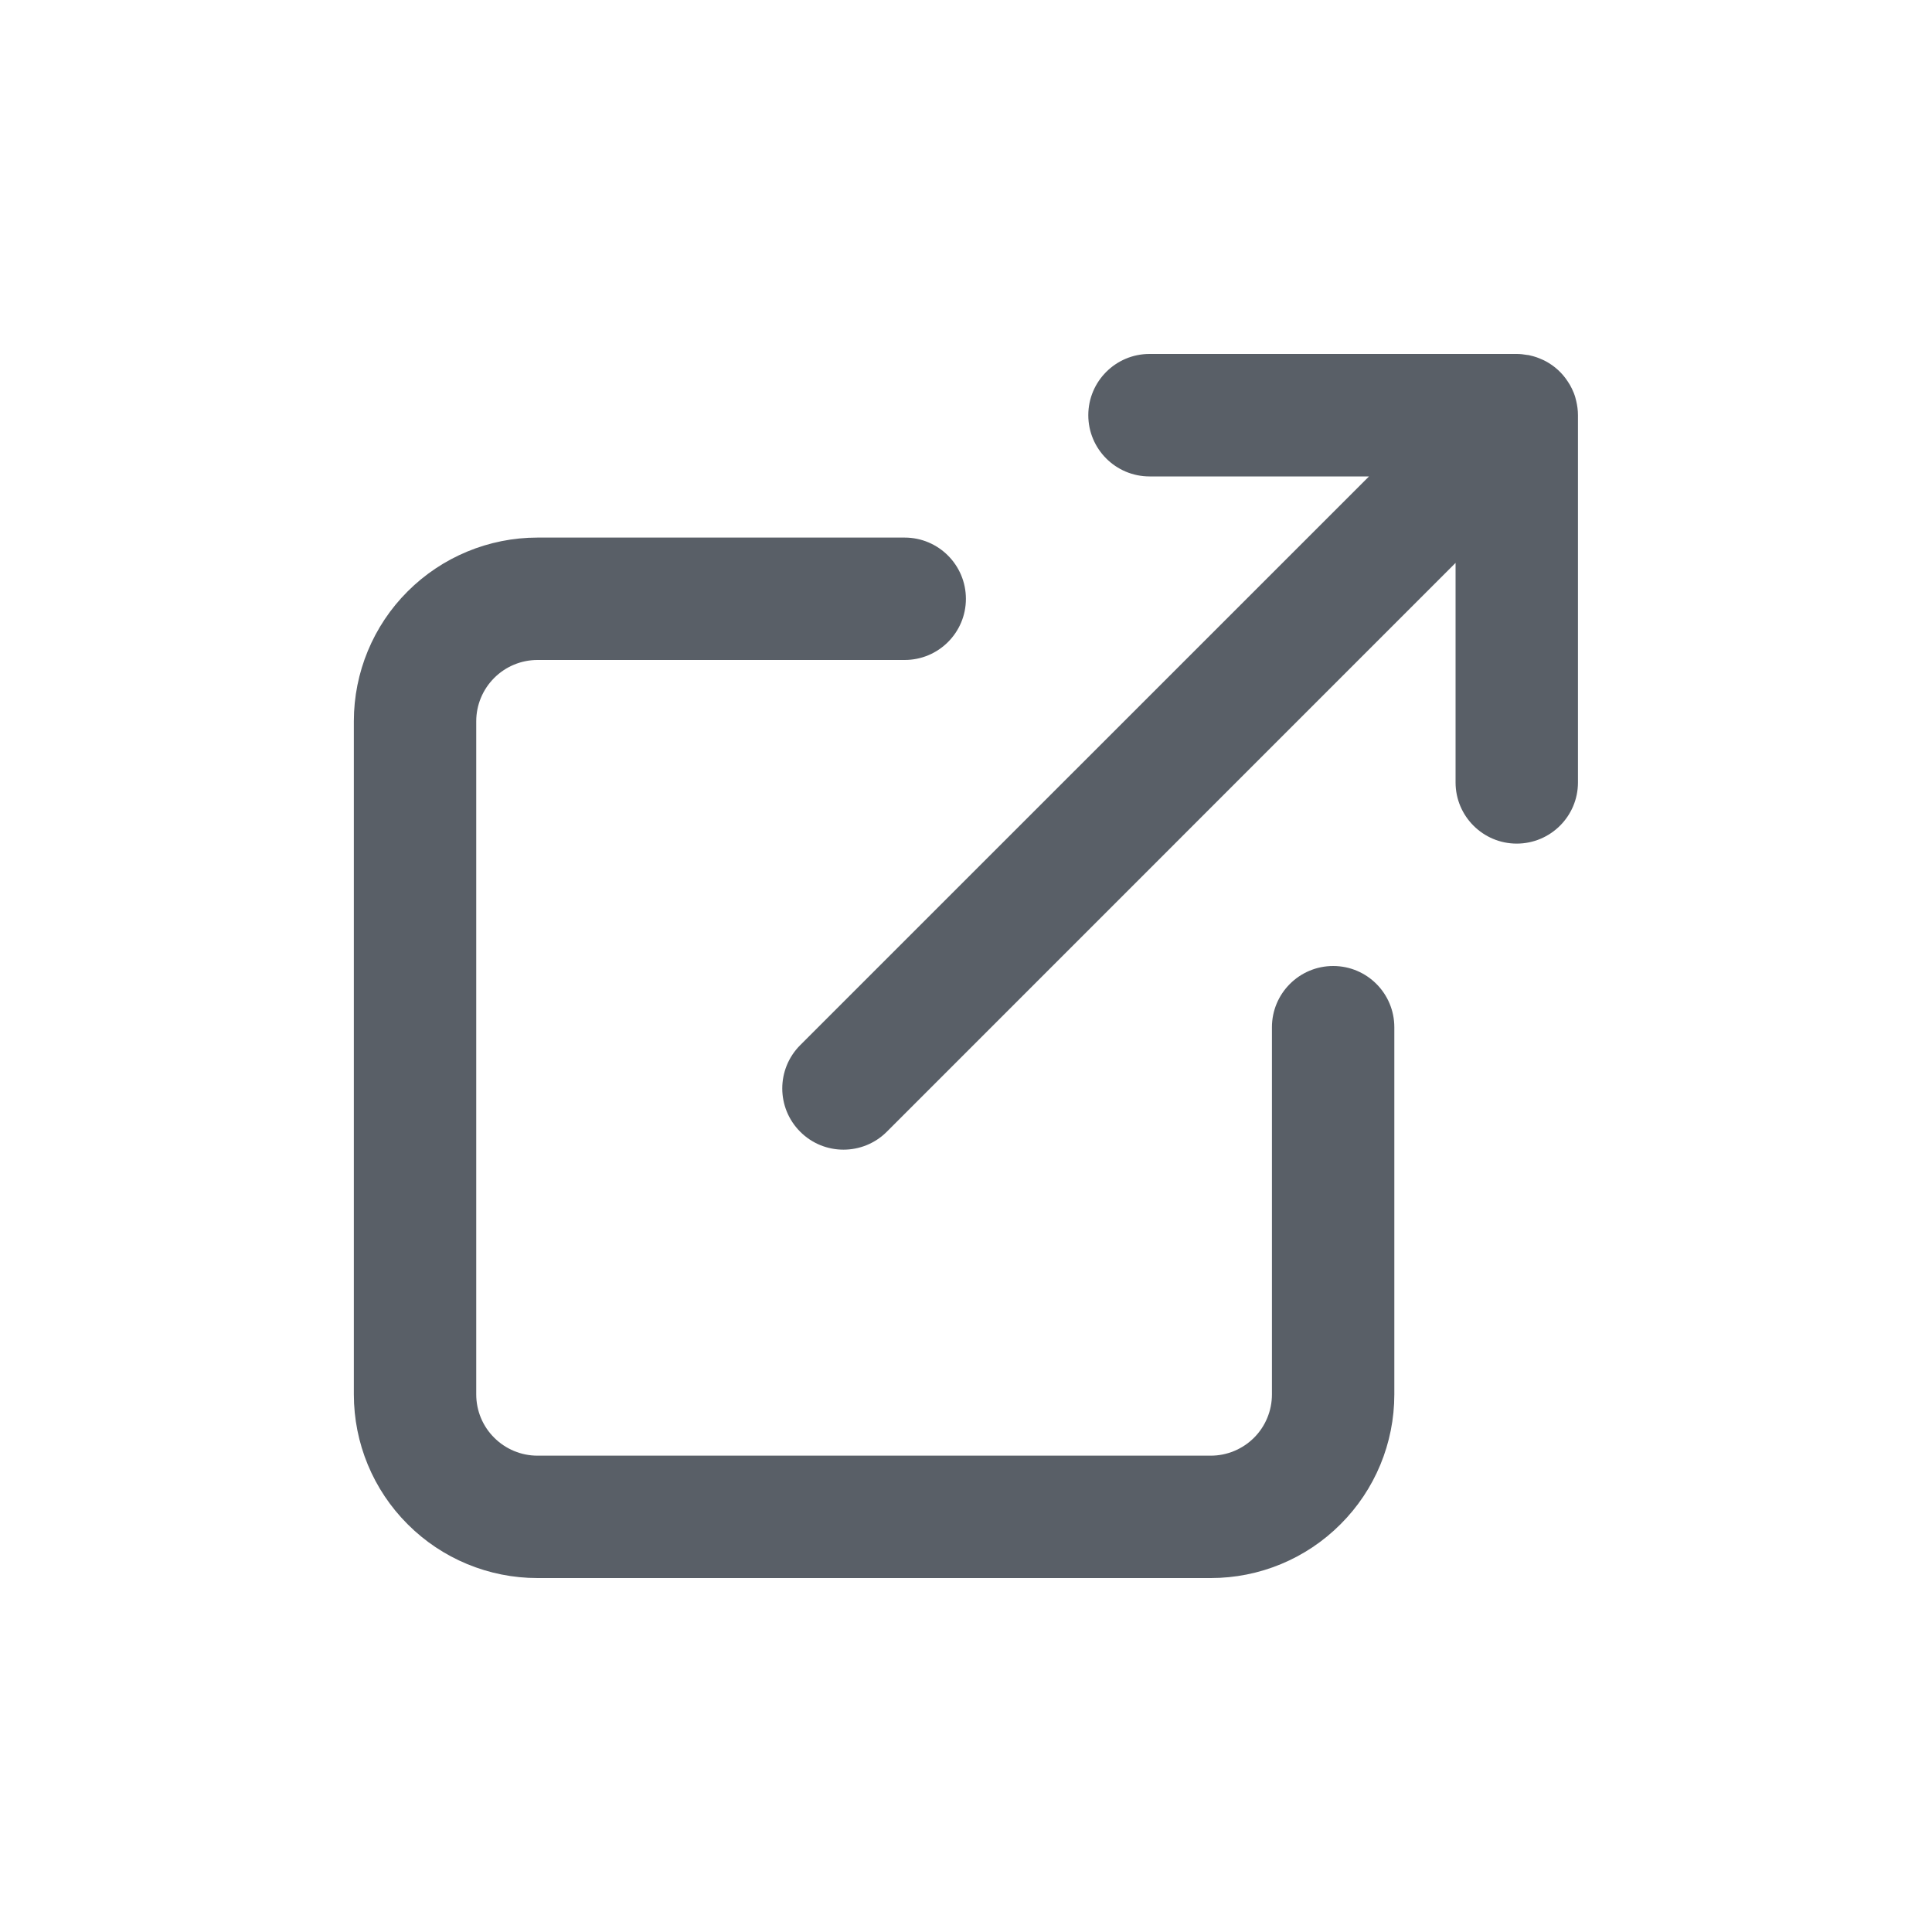 <svg width="20" height="20" viewBox="0 0 20 20" fill="none" xmlns="http://www.w3.org/2000/svg">
<path d="M9.365 5.565C9.715 5.565 9.999 5.849 9.999 6.199C9.999 6.549 9.715 6.832 9.365 6.832H5.564C5.396 6.832 5.235 6.899 5.116 7.018C4.997 7.137 4.93 7.298 4.93 7.466V14.435C4.93 14.604 4.997 14.765 5.116 14.883C5.235 15.002 5.396 15.069 5.564 15.069H12.534C12.701 15.069 12.863 15.002 12.982 14.883C13.1 14.765 13.167 14.604 13.167 14.435V10.634C13.167 10.284 13.451 10 13.801 10C14.151 10 14.434 10.284 14.434 10.634V14.435C14.434 14.94 14.234 15.423 13.877 15.779C13.521 16.136 13.038 16.336 12.534 16.336H5.564C5.06 16.336 4.576 16.136 4.22 15.779C3.863 15.423 3.663 14.94 3.663 14.435V7.466C3.663 6.962 3.863 6.478 4.22 6.122C4.576 5.766 5.06 5.565 5.564 5.565H9.365ZM15.701 3.664C15.737 3.664 15.772 3.668 15.806 3.674C15.812 3.675 15.817 3.675 15.823 3.676L15.829 3.677C15.835 3.679 15.841 3.68 15.848 3.682C15.861 3.685 15.874 3.688 15.886 3.692C15.917 3.701 15.947 3.714 15.976 3.727C15.985 3.732 15.993 3.736 16.002 3.74C16.095 3.79 16.173 3.862 16.23 3.95C16.246 3.973 16.26 3.998 16.272 4.023C16.286 4.052 16.298 4.081 16.307 4.112C16.311 4.125 16.314 4.138 16.317 4.151C16.328 4.198 16.335 4.247 16.335 4.298V8.1C16.335 8.449 16.051 8.733 15.701 8.733C15.352 8.733 15.068 8.449 15.068 8.1V5.827L9.18 11.716C8.932 11.963 8.531 11.963 8.284 11.716C8.036 11.468 8.036 11.067 8.284 10.819L14.172 4.932H11.9C11.55 4.932 11.266 4.648 11.266 4.298C11.266 3.948 11.55 3.664 11.9 3.664H15.701Z" fill="#595F67"/>
</svg>
